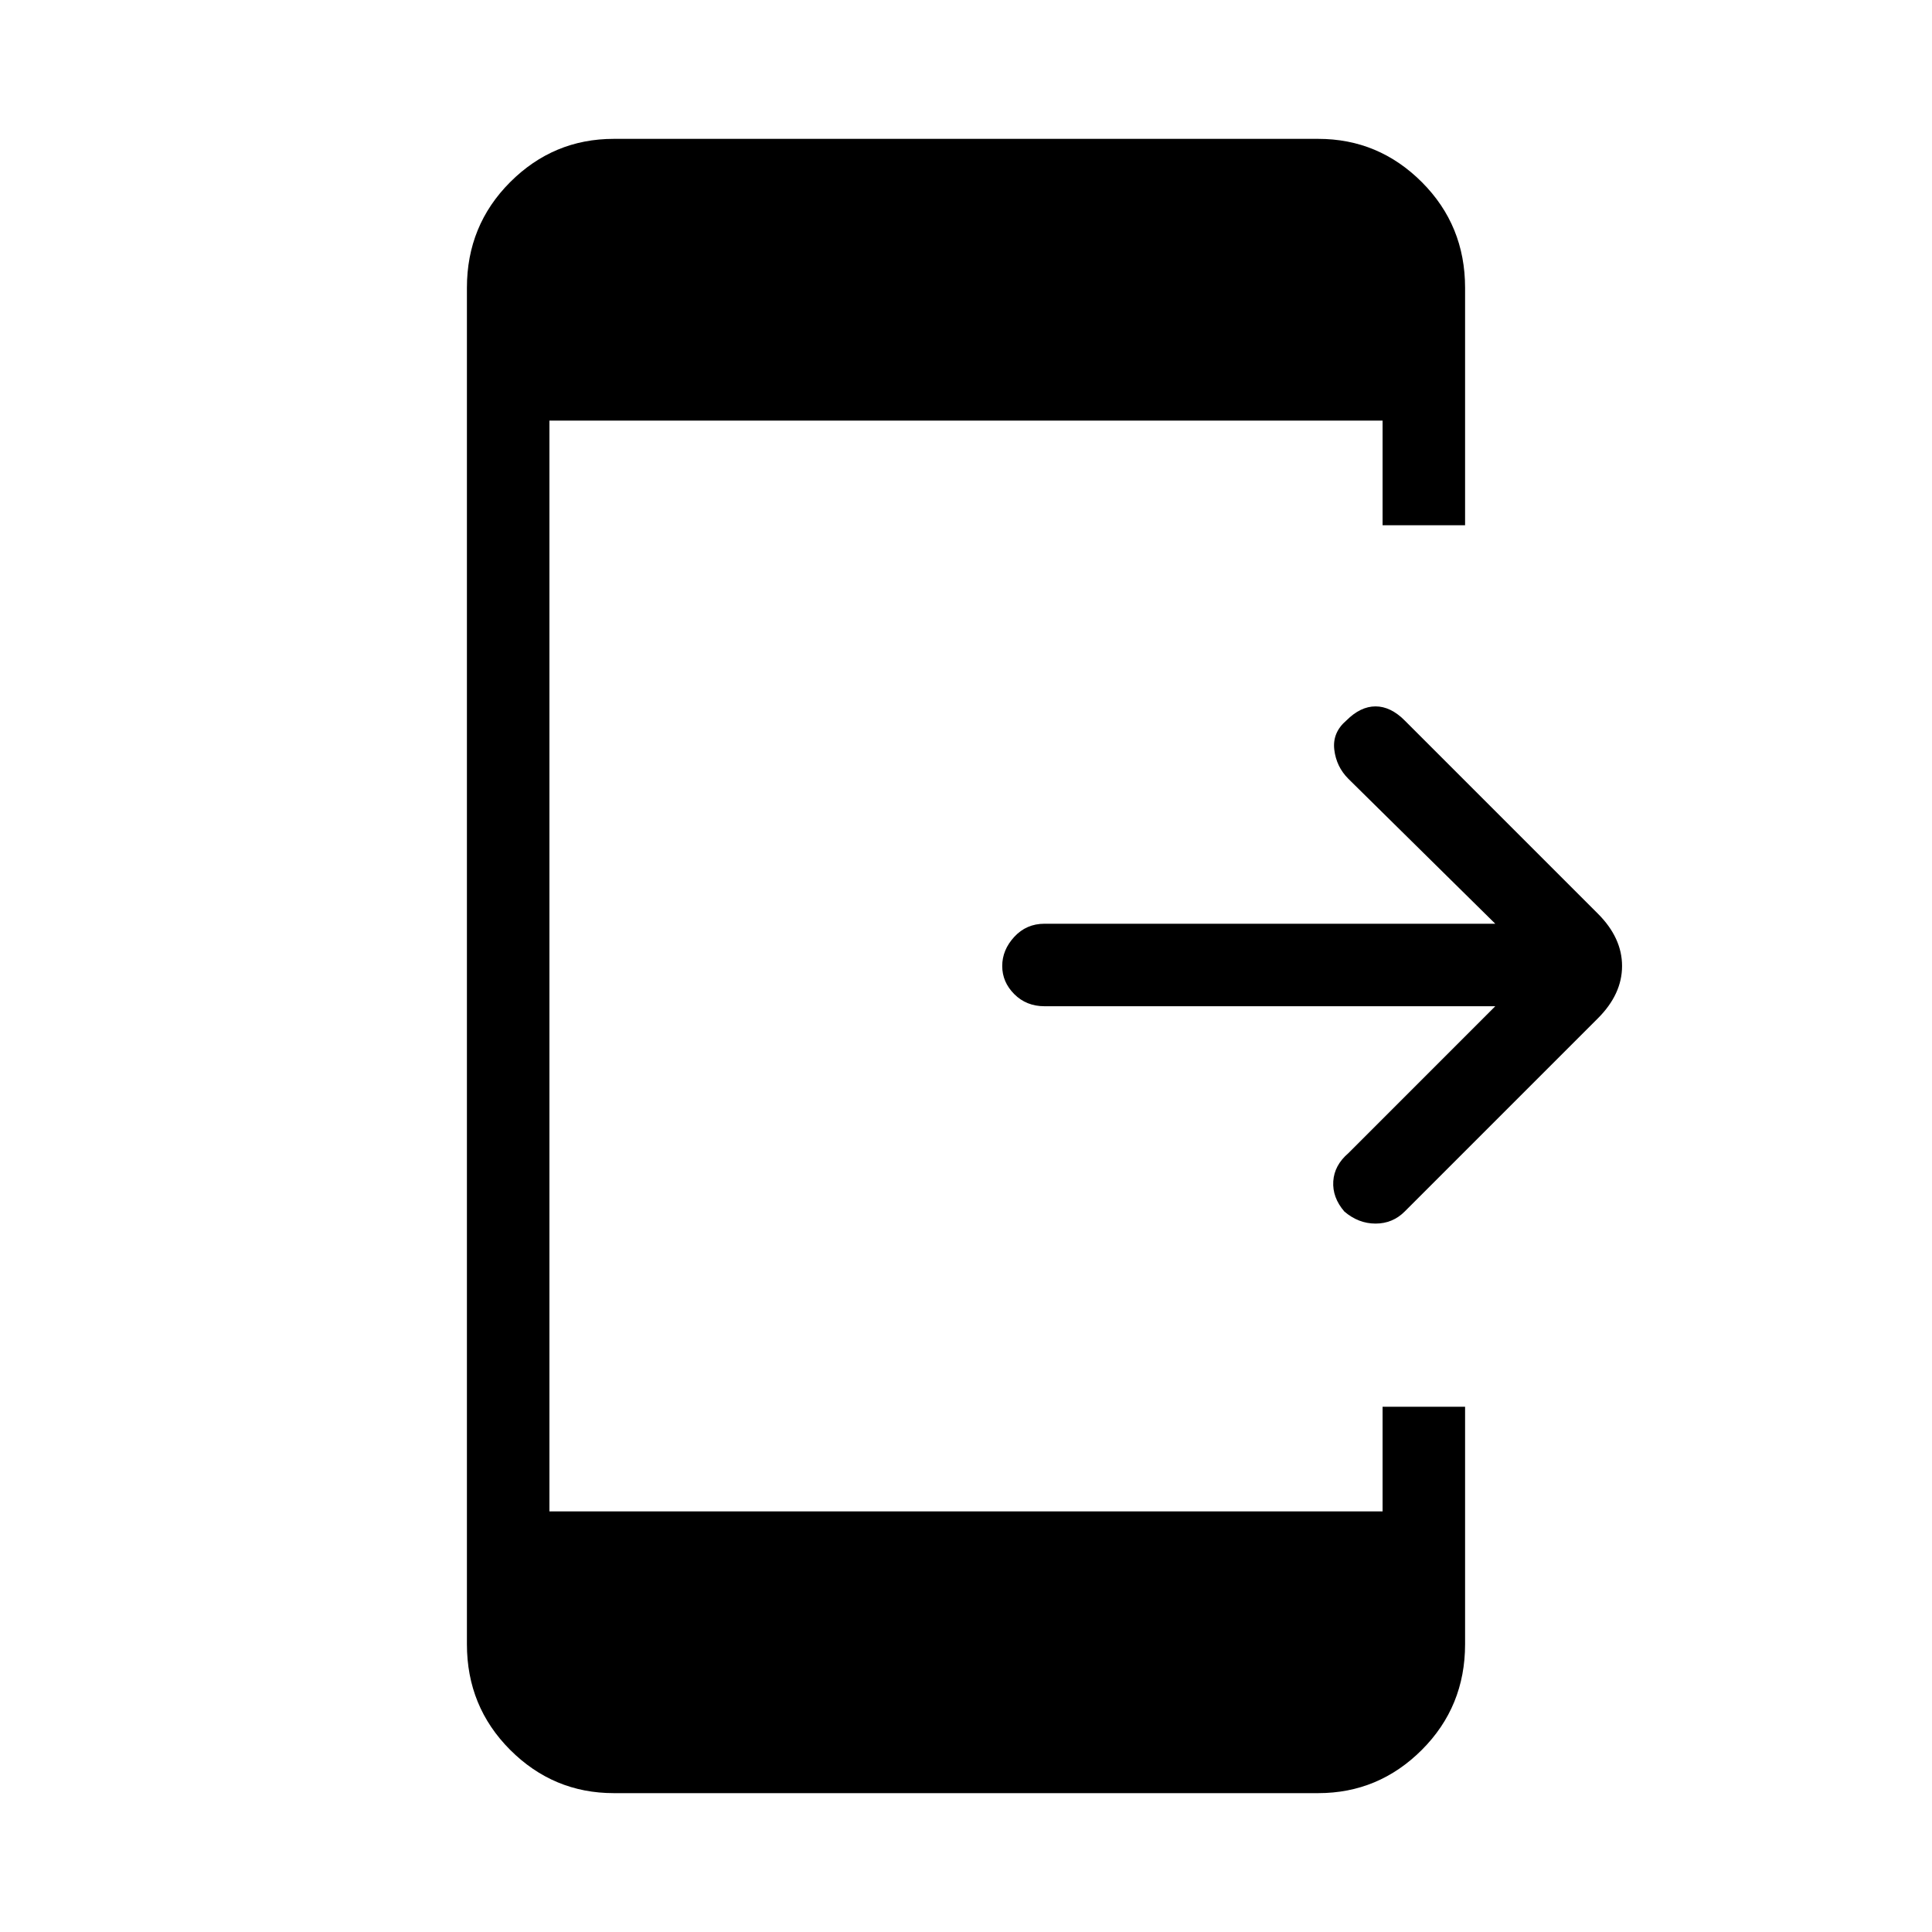 <svg xmlns="http://www.w3.org/2000/svg" height="40" width="40"><path d="M27.833 25.083Q27.583 24.792 27.604 24.458Q27.625 24.125 27.917 23.875L30.958 20.833H21.625Q21.25 20.833 21 20.583Q20.75 20.333 20.75 20Q20.75 19.667 21 19.396Q21.25 19.125 21.625 19.125H30.958L27.917 16.125Q27.667 15.875 27.625 15.521Q27.583 15.167 27.875 14.917Q28.167 14.625 28.479 14.625Q28.792 14.625 29.083 14.917L33.083 18.917Q33.333 19.167 33.458 19.438Q33.583 19.708 33.583 20Q33.583 20.292 33.458 20.562Q33.333 20.833 33.083 21.083L29.083 25.083Q28.833 25.333 28.479 25.333Q28.125 25.333 27.833 25.083ZM12.708 37.125Q11.458 37.125 10.562 36.229Q9.667 35.333 9.667 34.042V5.958Q9.667 4.667 10.562 3.771Q11.458 2.875 12.708 2.875H27.292Q28.542 2.875 29.438 3.771Q30.333 4.667 30.333 5.958V10.875H28.625V8.708H11.375V31.292H28.625V29.125H30.333V34.042Q30.333 35.333 29.438 36.229Q28.542 37.125 27.292 37.125Z"/></svg>